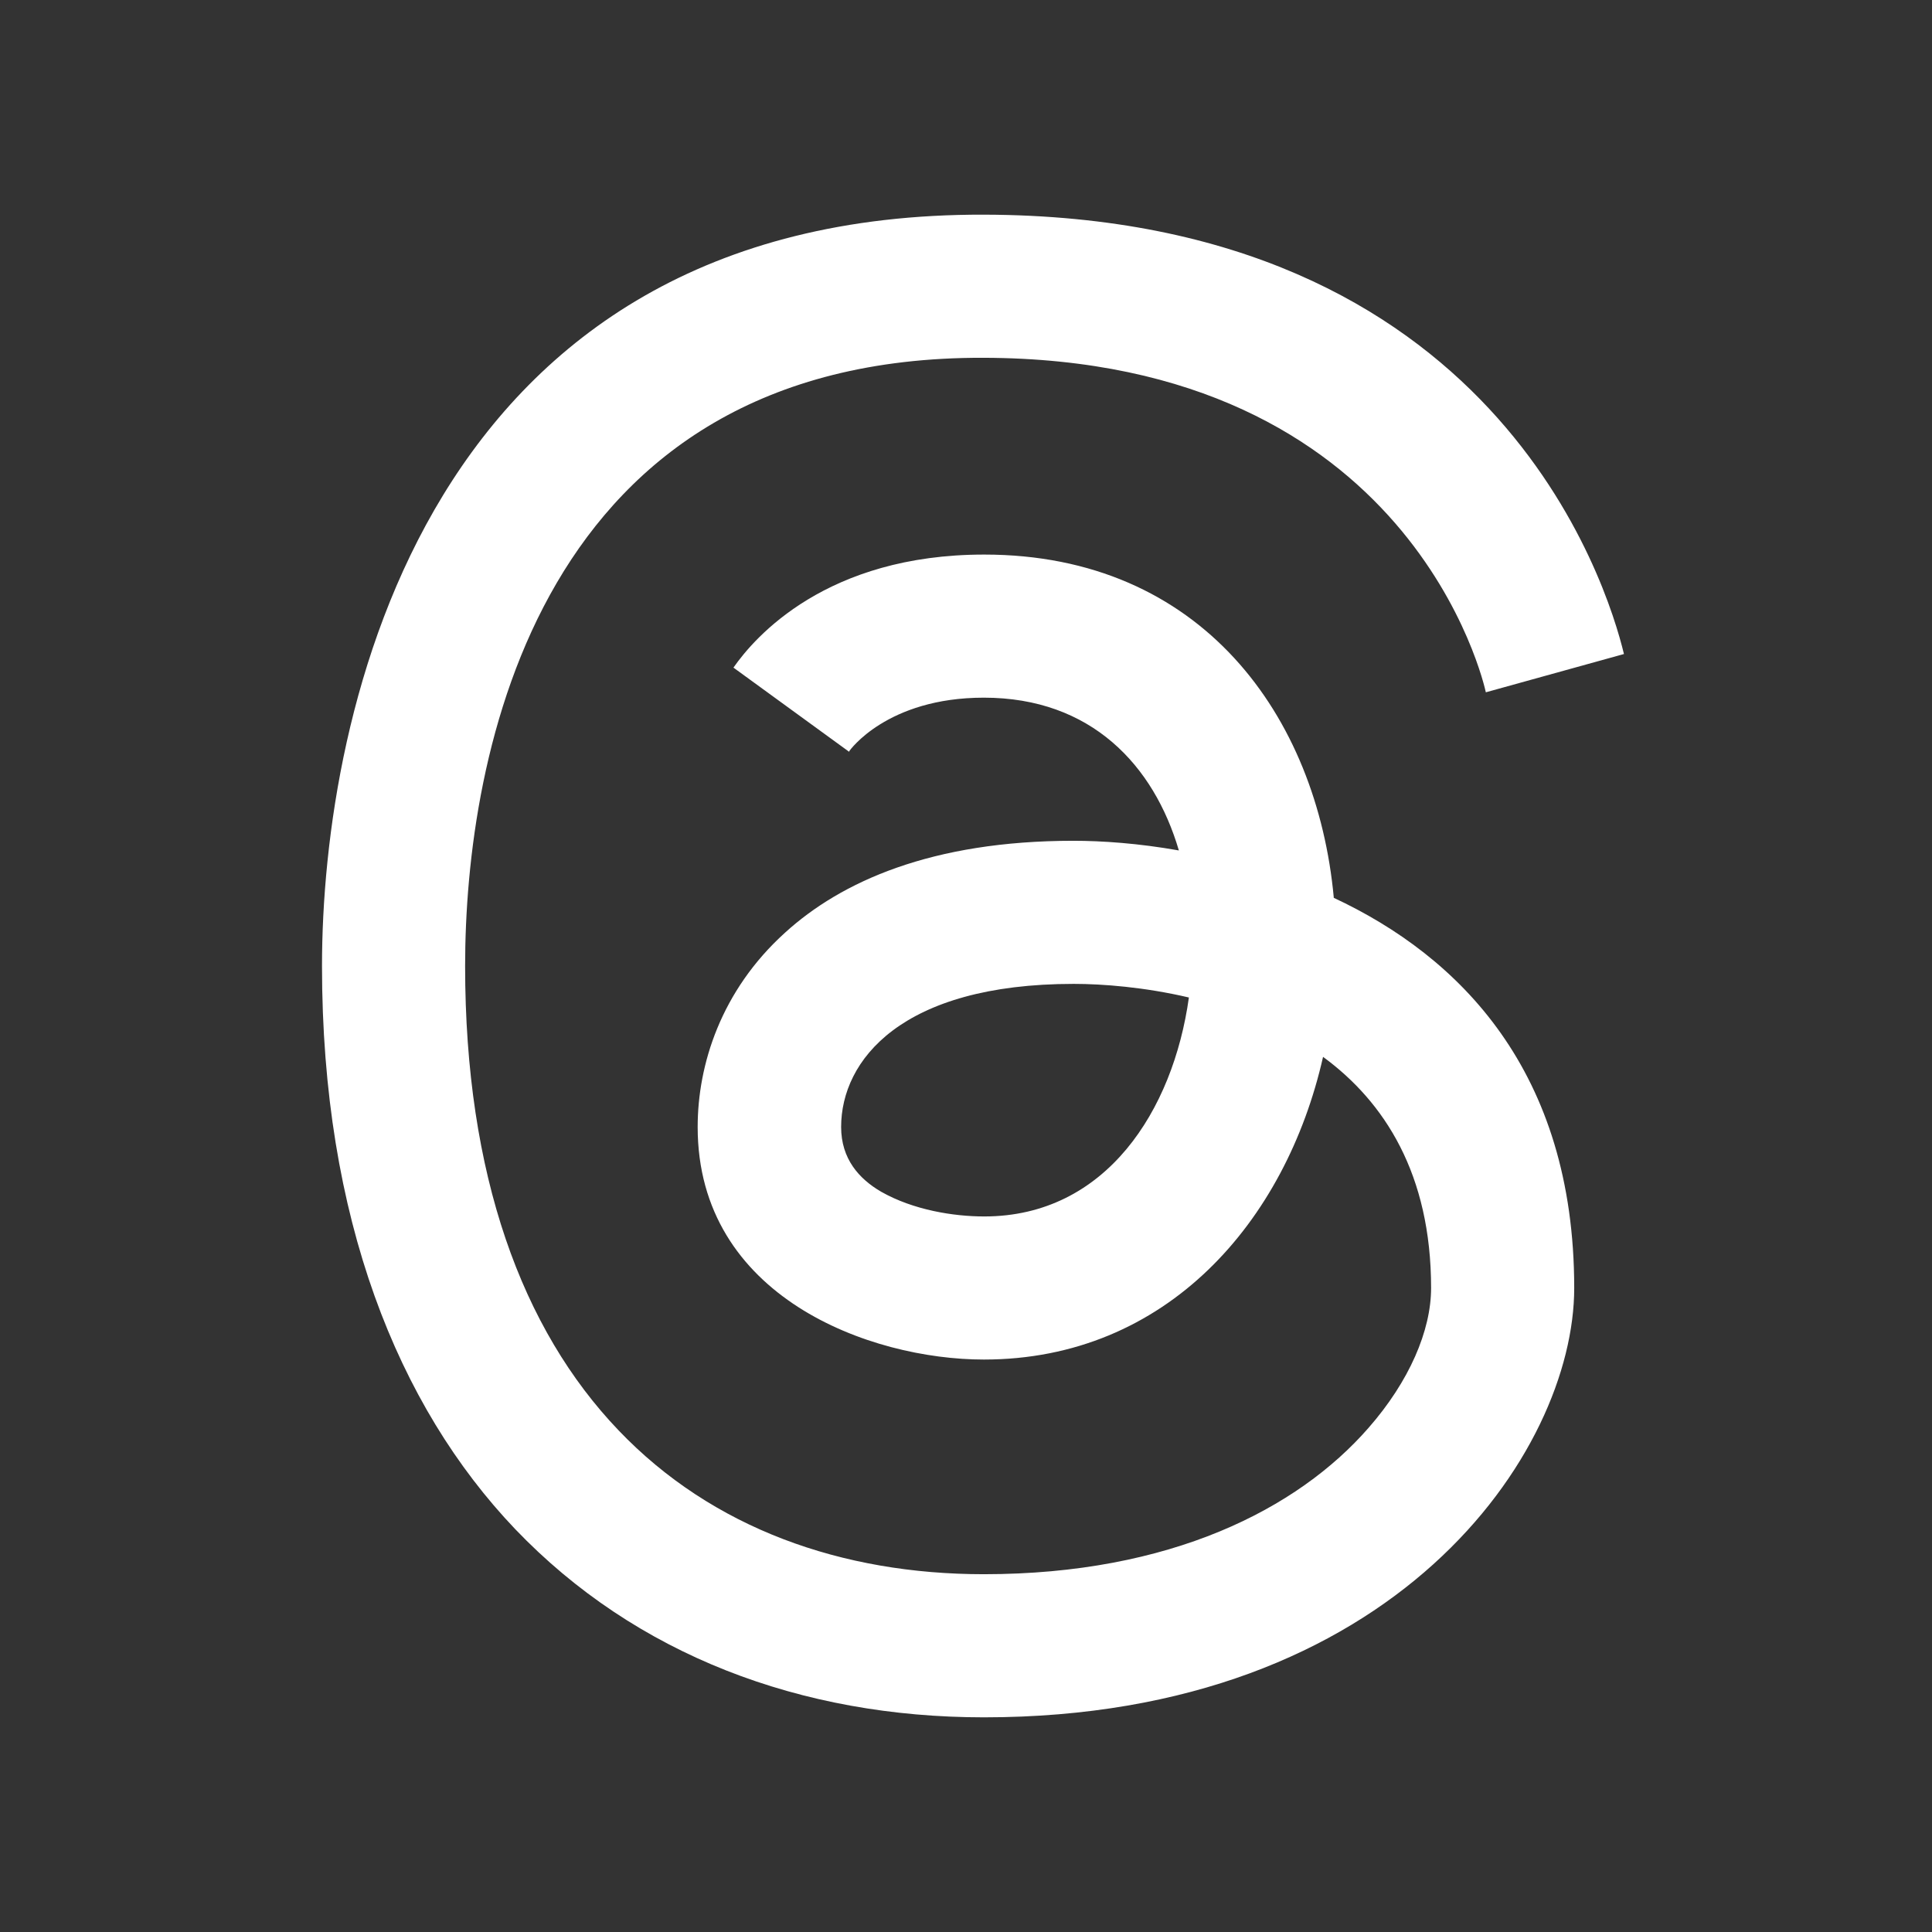<svg width="90" height="90" viewBox="0 0 90 90" fill="none" xmlns="http://www.w3.org/2000/svg">
<rect x="0" y="0" width="90" height="90" fill="#333333" stroke="none"/>
<path fill-rule="evenodd" clip-rule="evenodd" d="M62.133 41.817C61.35 33.367 55.983 25.834 45.85 25.834C38.5 25.834 35.167 29.667 34.167 31.1L39.55 35.017C39.55 35.017 39.567 35.017 39.567 34.983C39.567 34.983 41.3 32.5 45.833 32.5C50.833 32.5 53.75 35.65 54.916 39.617C53.033 39.283 51.333 39.167 50 39.167C43.4 39.167 39.183 41.067 36.567 43.45C33.583 46.15 32.5 49.6 32.5 52.5C32.5 60.417 40.533 63.333 45.833 63.333C54.35 63.333 59.9 56.9 61.633 49.233C64.5 51.333 66.666 54.7 66.666 60C66.666 61.983 65.65 64.35 63.75 66.517C60.45 70.3 54.517 73.333 45.833 73.333C39.217 73.333 33.183 71.2 28.817 66.633C24.317 61.933 21.667 54.75 21.667 45C21.667 35.25 25 16.6 45.817 16.667C65.8 16.717 69.15 31.95 69.216 32.25L75.65 30.467C74.867 27.217 69.617 10.067 45.85 10C19.767 9.917 15 33.25 15 45C15 56.75 18.533 65.5 24 71.233C29.617 77.1 37.317 80 45.833 80C65 80 73.333 67.65 73.333 60C73.333 49.9 67.983 44.55 62.117 41.817H62.133ZM45.85 56.667C44.417 56.667 42.55 56.367 41.05 55.517C40.017 54.917 39.183 53.983 39.183 52.5C39.183 49.4 41.983 45.833 50.017 45.833C51.367 45.833 53.317 45.983 55.383 46.467C54.65 51.733 51.517 56.667 45.85 56.667Z" fill="white"/>
</svg>
